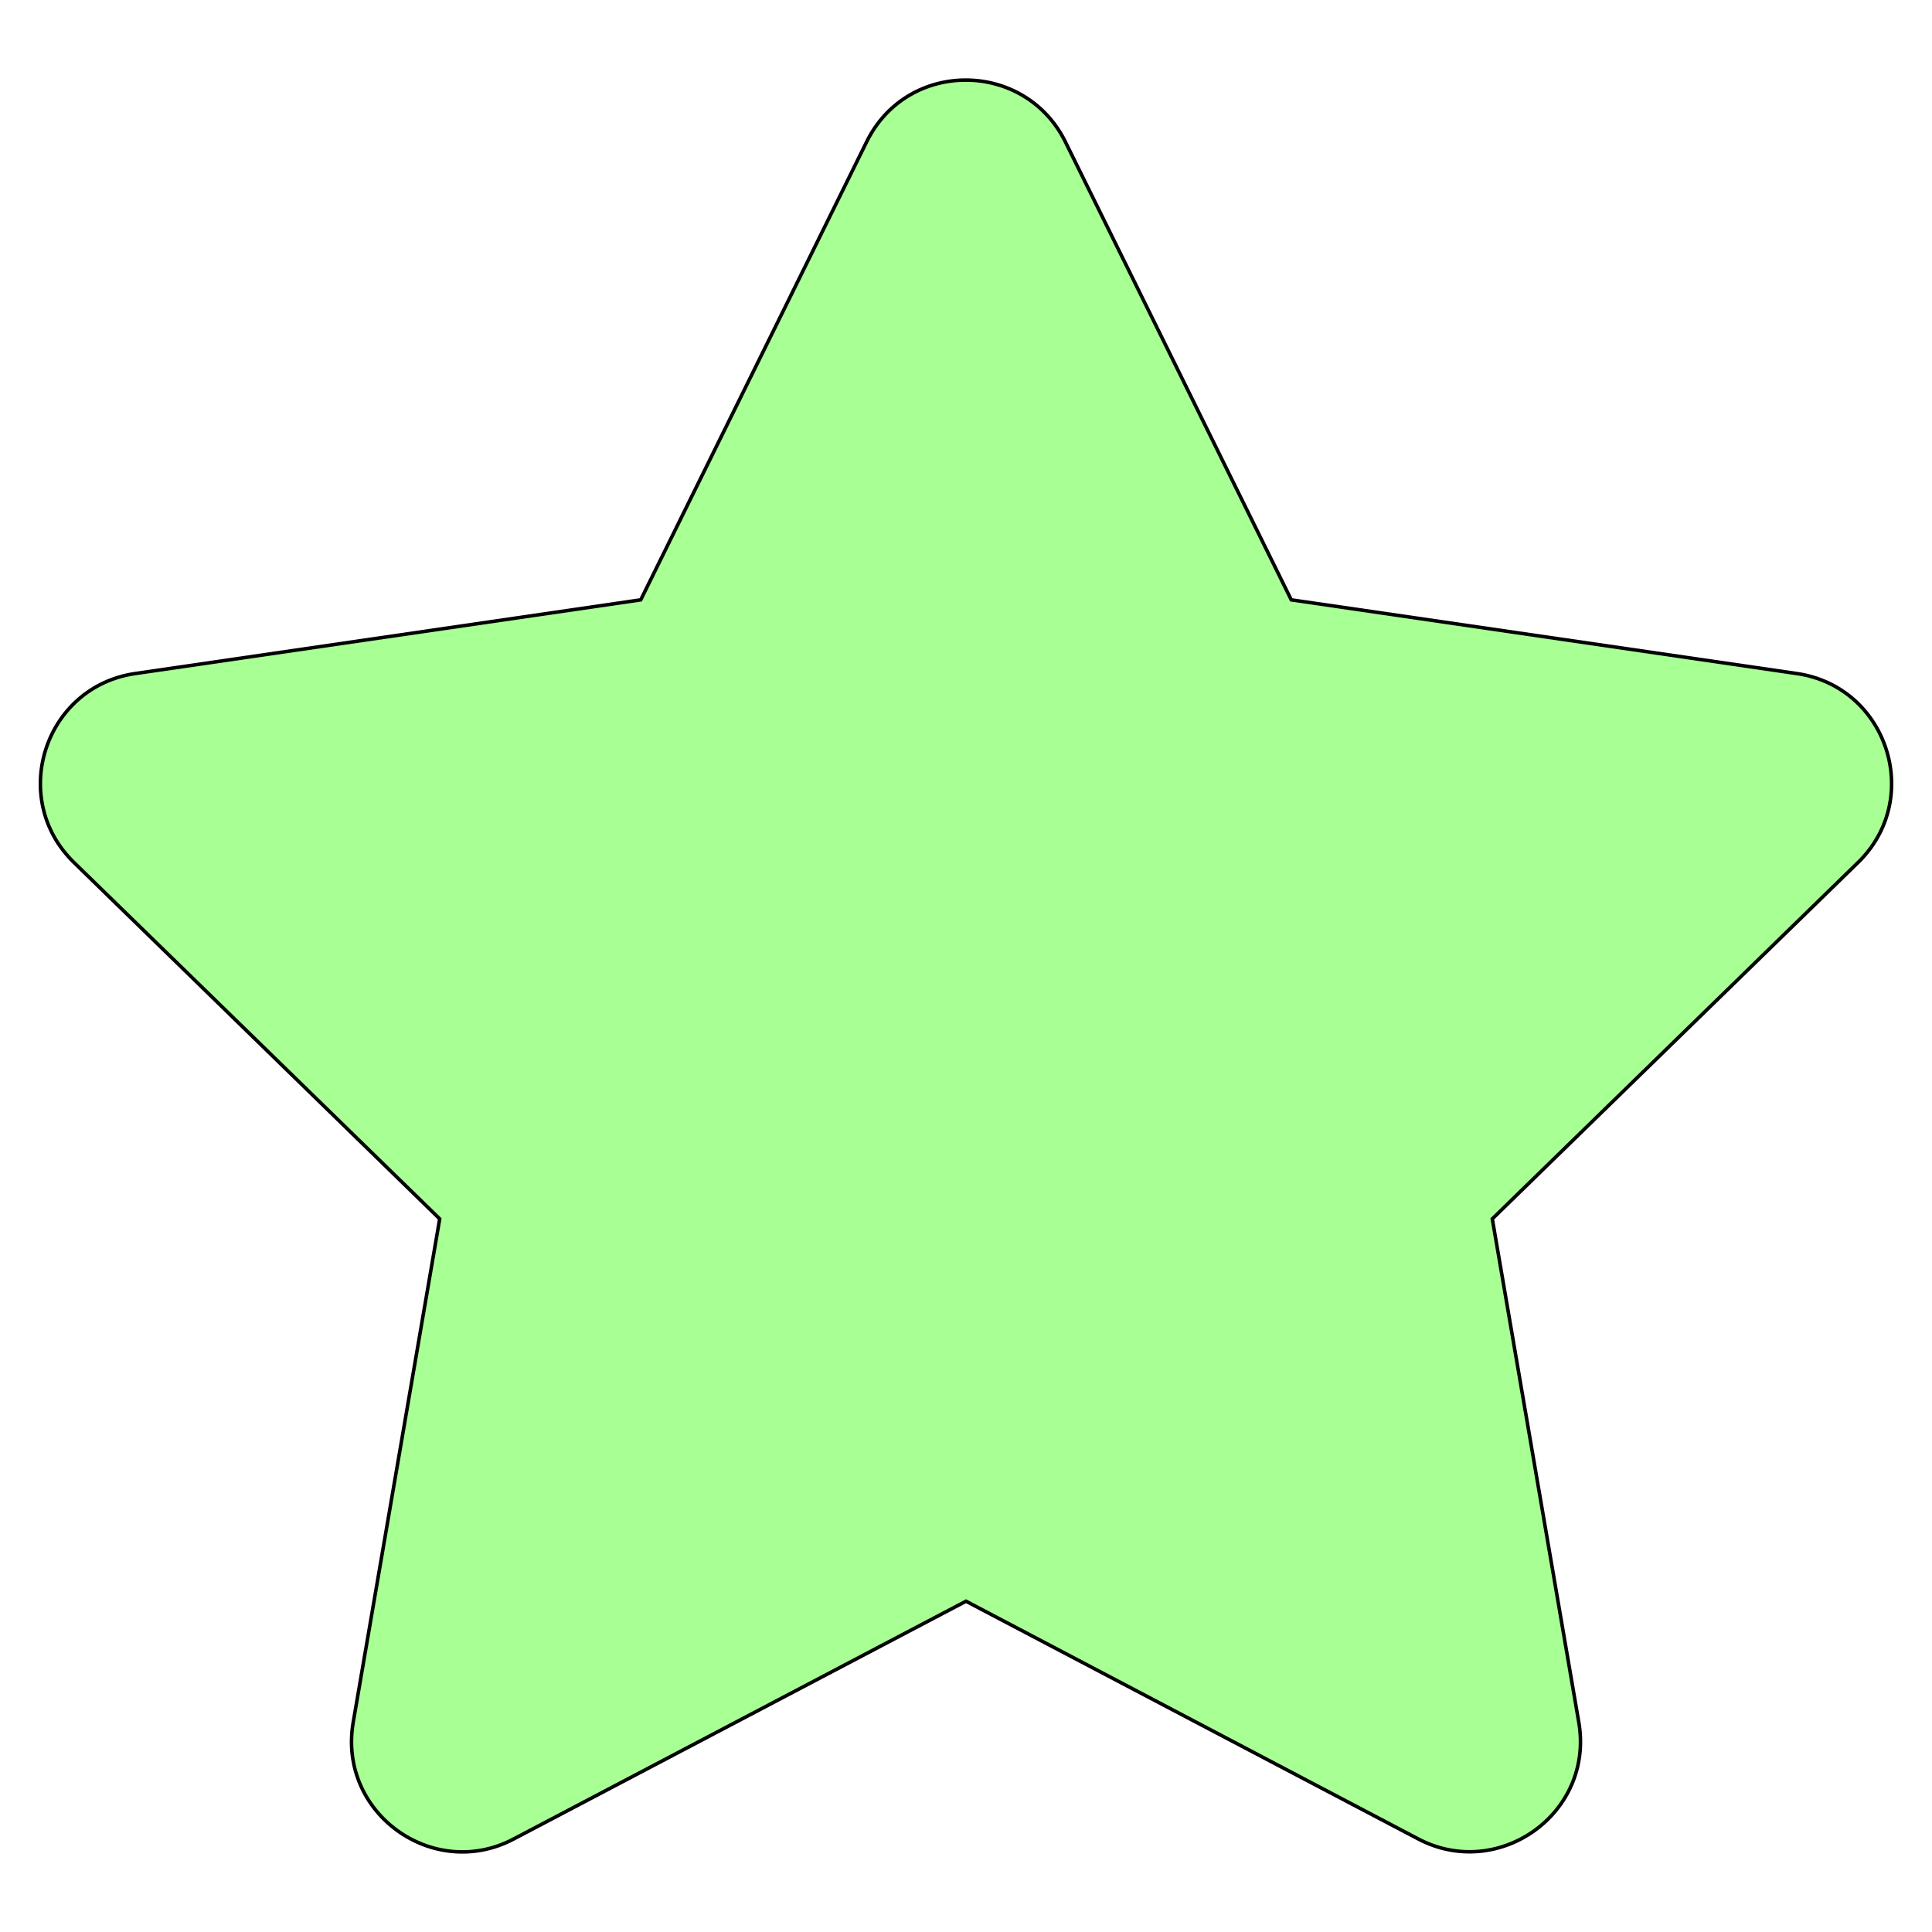<svg width="550" height="550" xmlns="http://www.w3.org/2000/svg">
 <g>
  <title>background</title>
  <rect x="-1" y="-1" width="552" height="552" id="canvas_background" fill="none"/>
 </g>

 <g>
  <title>Layer 1</title>
  <path stroke="null" fill="#a8ff94" d="m246.729,40.343l-64.324,130.42l-143.915,20.982c-25.808,3.743 -36.151,35.56 -17.435,53.784l104.119,101.46l-24.626,143.324c-4.433,25.907 22.853,45.312 45.706,33.196l128.746,-67.673l128.746,67.673c22.853,12.018 50.139,-7.289 45.706,-33.196l-24.626,-143.324l104.119,-101.46c18.716,-18.223 8.373,-50.04 -17.435,-53.784l-143.915,-20.982l-64.324,-130.42c-11.525,-23.247 -44.918,-23.543 -56.542,0l-0,0z" id="svg_1"/>
 </g>
</svg>